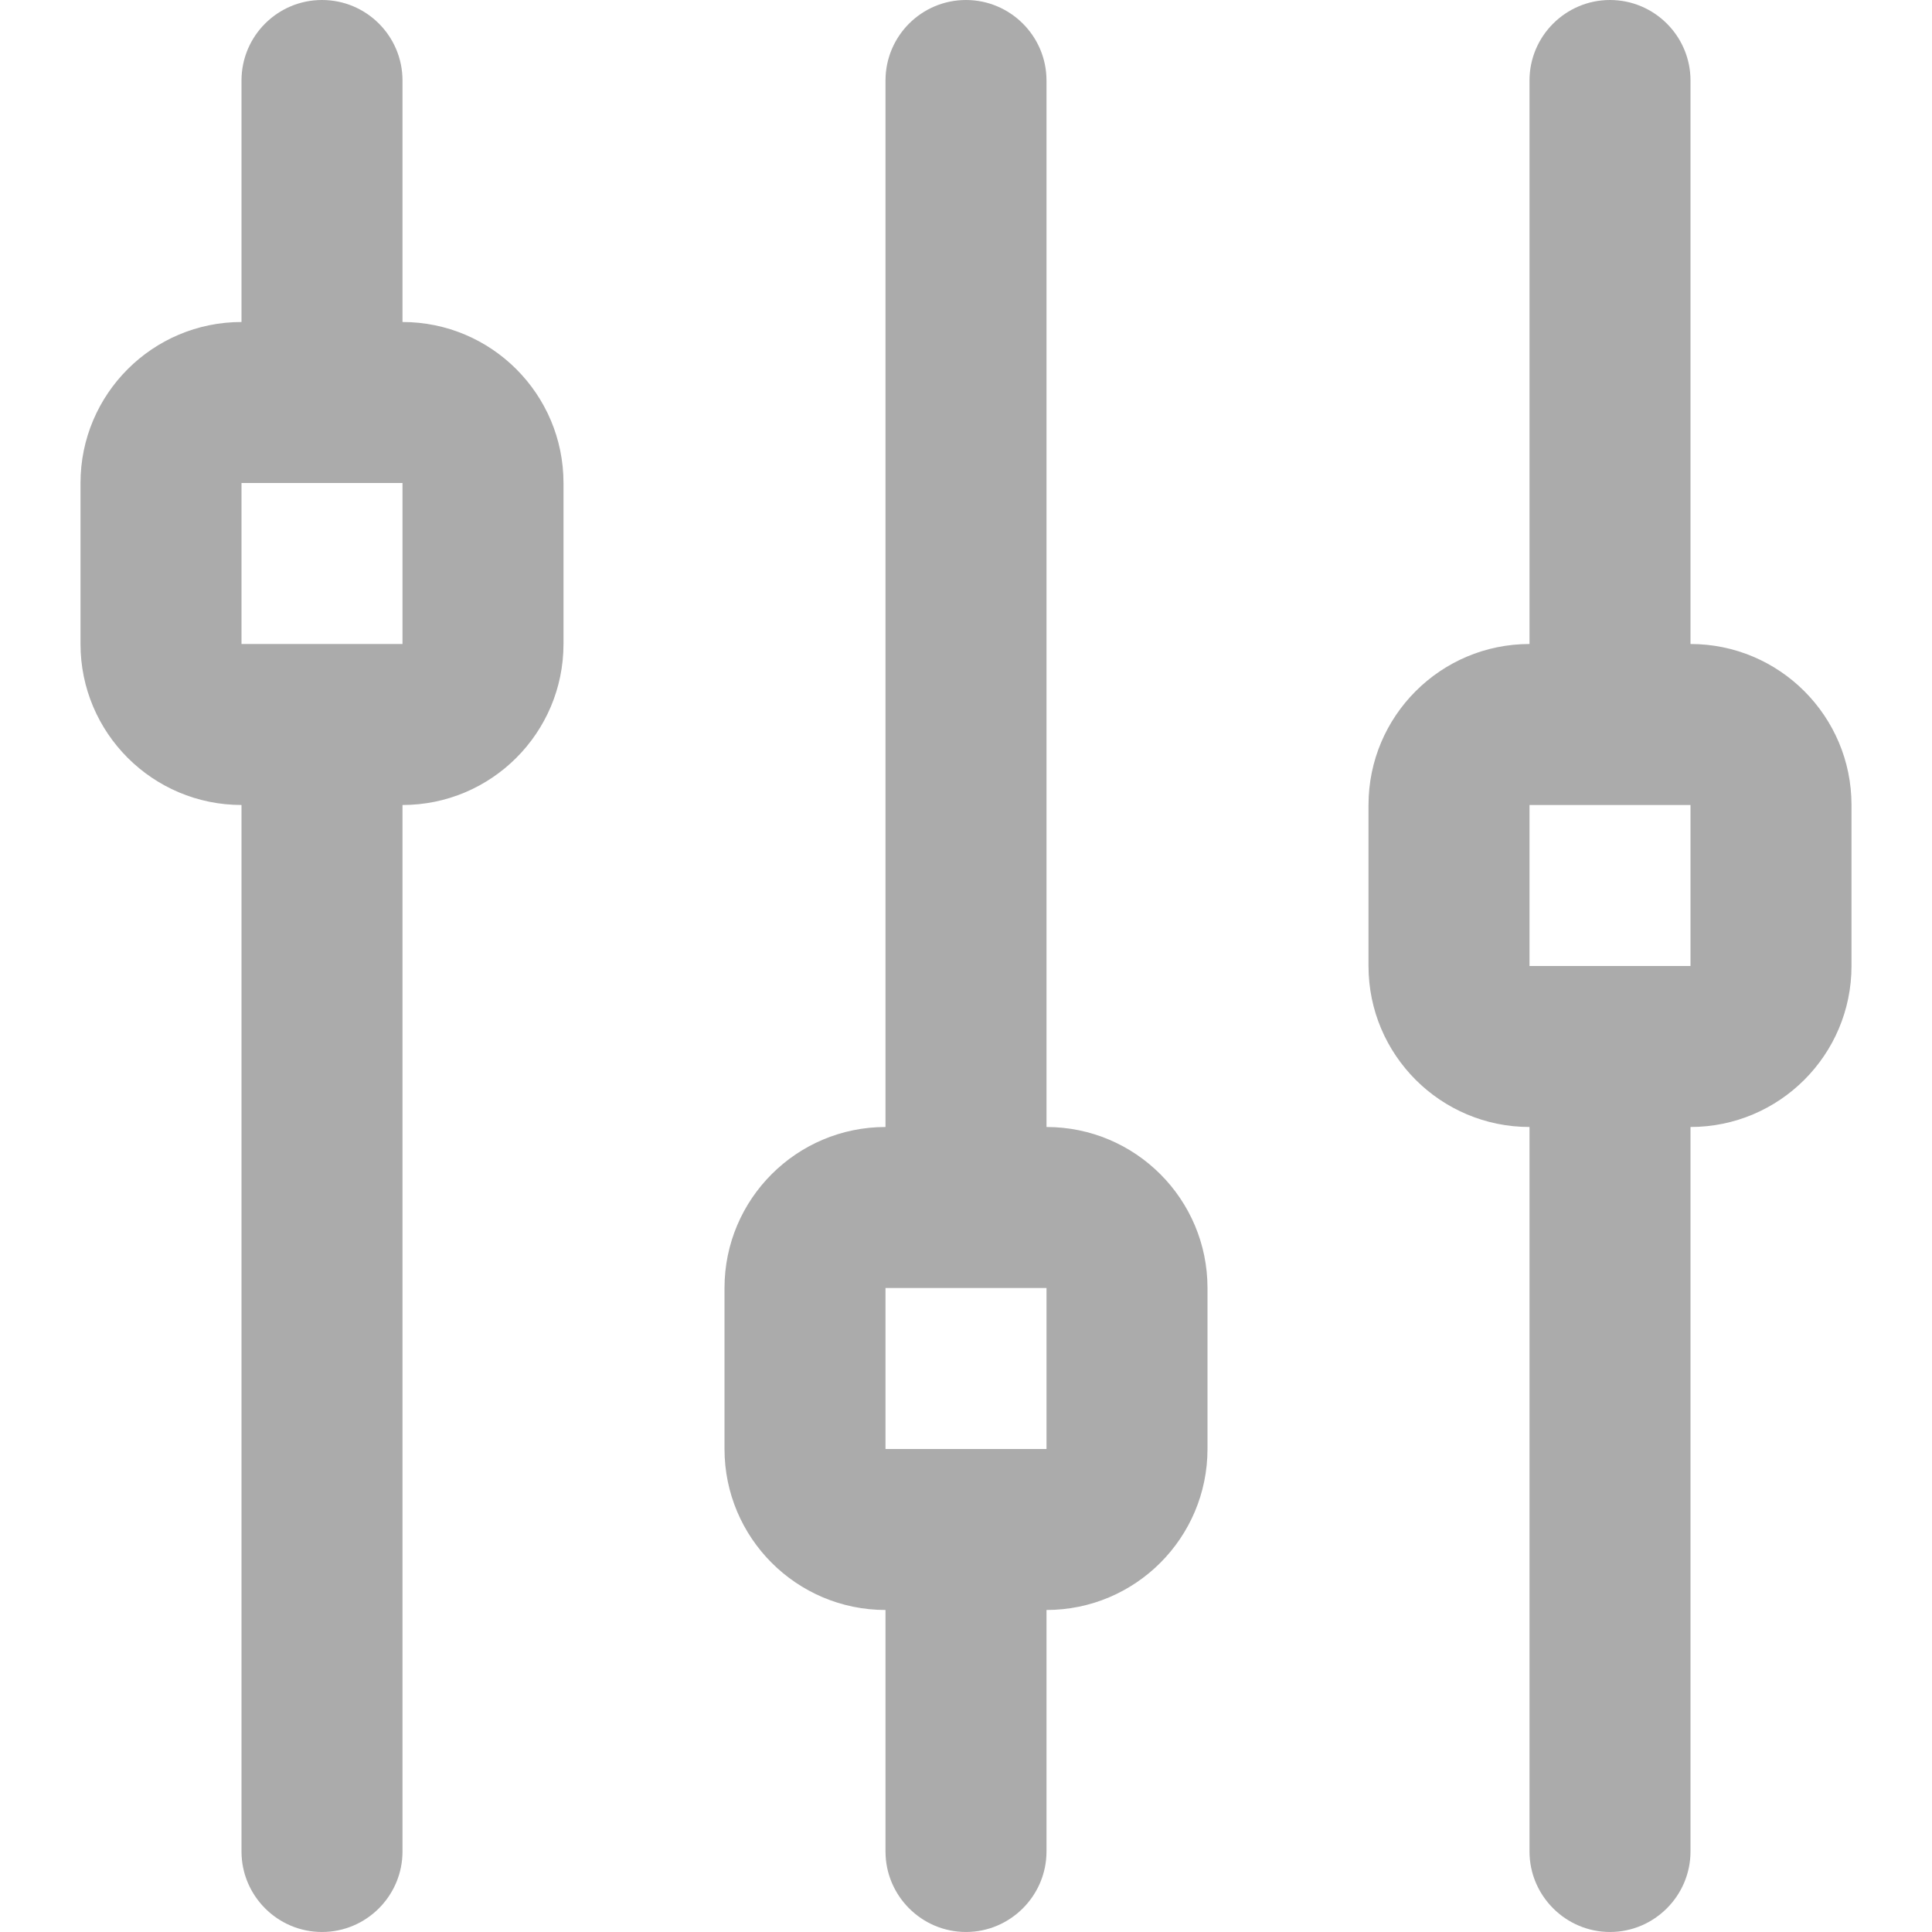 <svg xmlns="http://www.w3.org/2000/svg" viewBox="0 0 381.39 381.39" width="512" height="512"><path d="M79.456 63.565V15.891C79.456 7.119 72.337 0 63.565 0S47.674 7.119 47.674 15.891v47.674c-17.544 0-31.782 14.239-31.782 31.782v31.782c0 17.544 14.239 31.782 31.782 31.782v206.586c0 8.74 7.119 15.891 15.891 15.891s15.891-7.151 15.891-15.891V158.912c17.544 0 31.782-14.239 31.782-31.782V95.347C111.239 77.804 97 63.565 79.456 63.565zm0 63.565H47.674V95.347h31.782v31.783zm127.13 95.347V15.891C206.586 7.119 199.435 0 190.695 0c-8.772 0-15.891 7.119-15.891 15.891v206.586c-17.544 0-31.782 14.239-31.782 31.782v31.782c0 17.544 14.239 31.782 31.782 31.782v47.674c0 8.74 7.119 15.891 15.891 15.891 8.74 0 15.891-7.151 15.891-15.891v-47.674c17.544 0 31.782-14.239 31.782-31.782V254.26c.001-17.544-14.238-31.783-31.782-31.783zm0 63.565h-31.782V254.26h31.782v31.782zm127.13-158.912V15.891C333.716 7.119 326.565 0 317.825 0s-15.891 7.119-15.891 15.891V127.13c-17.544 0-31.782 14.239-31.782 31.782v31.782c0 17.544 14.239 31.782 31.782 31.782v143.021c0 8.74 7.151 15.891 15.891 15.891s15.891-7.151 15.891-15.891v-143.02c17.544 0 31.783-14.239 31.783-31.782v-31.782c0-17.545-14.239-31.783-31.783-31.783zm0 63.565h-31.782v-31.782h31.782v31.782z" fill="#ababab"/></svg>